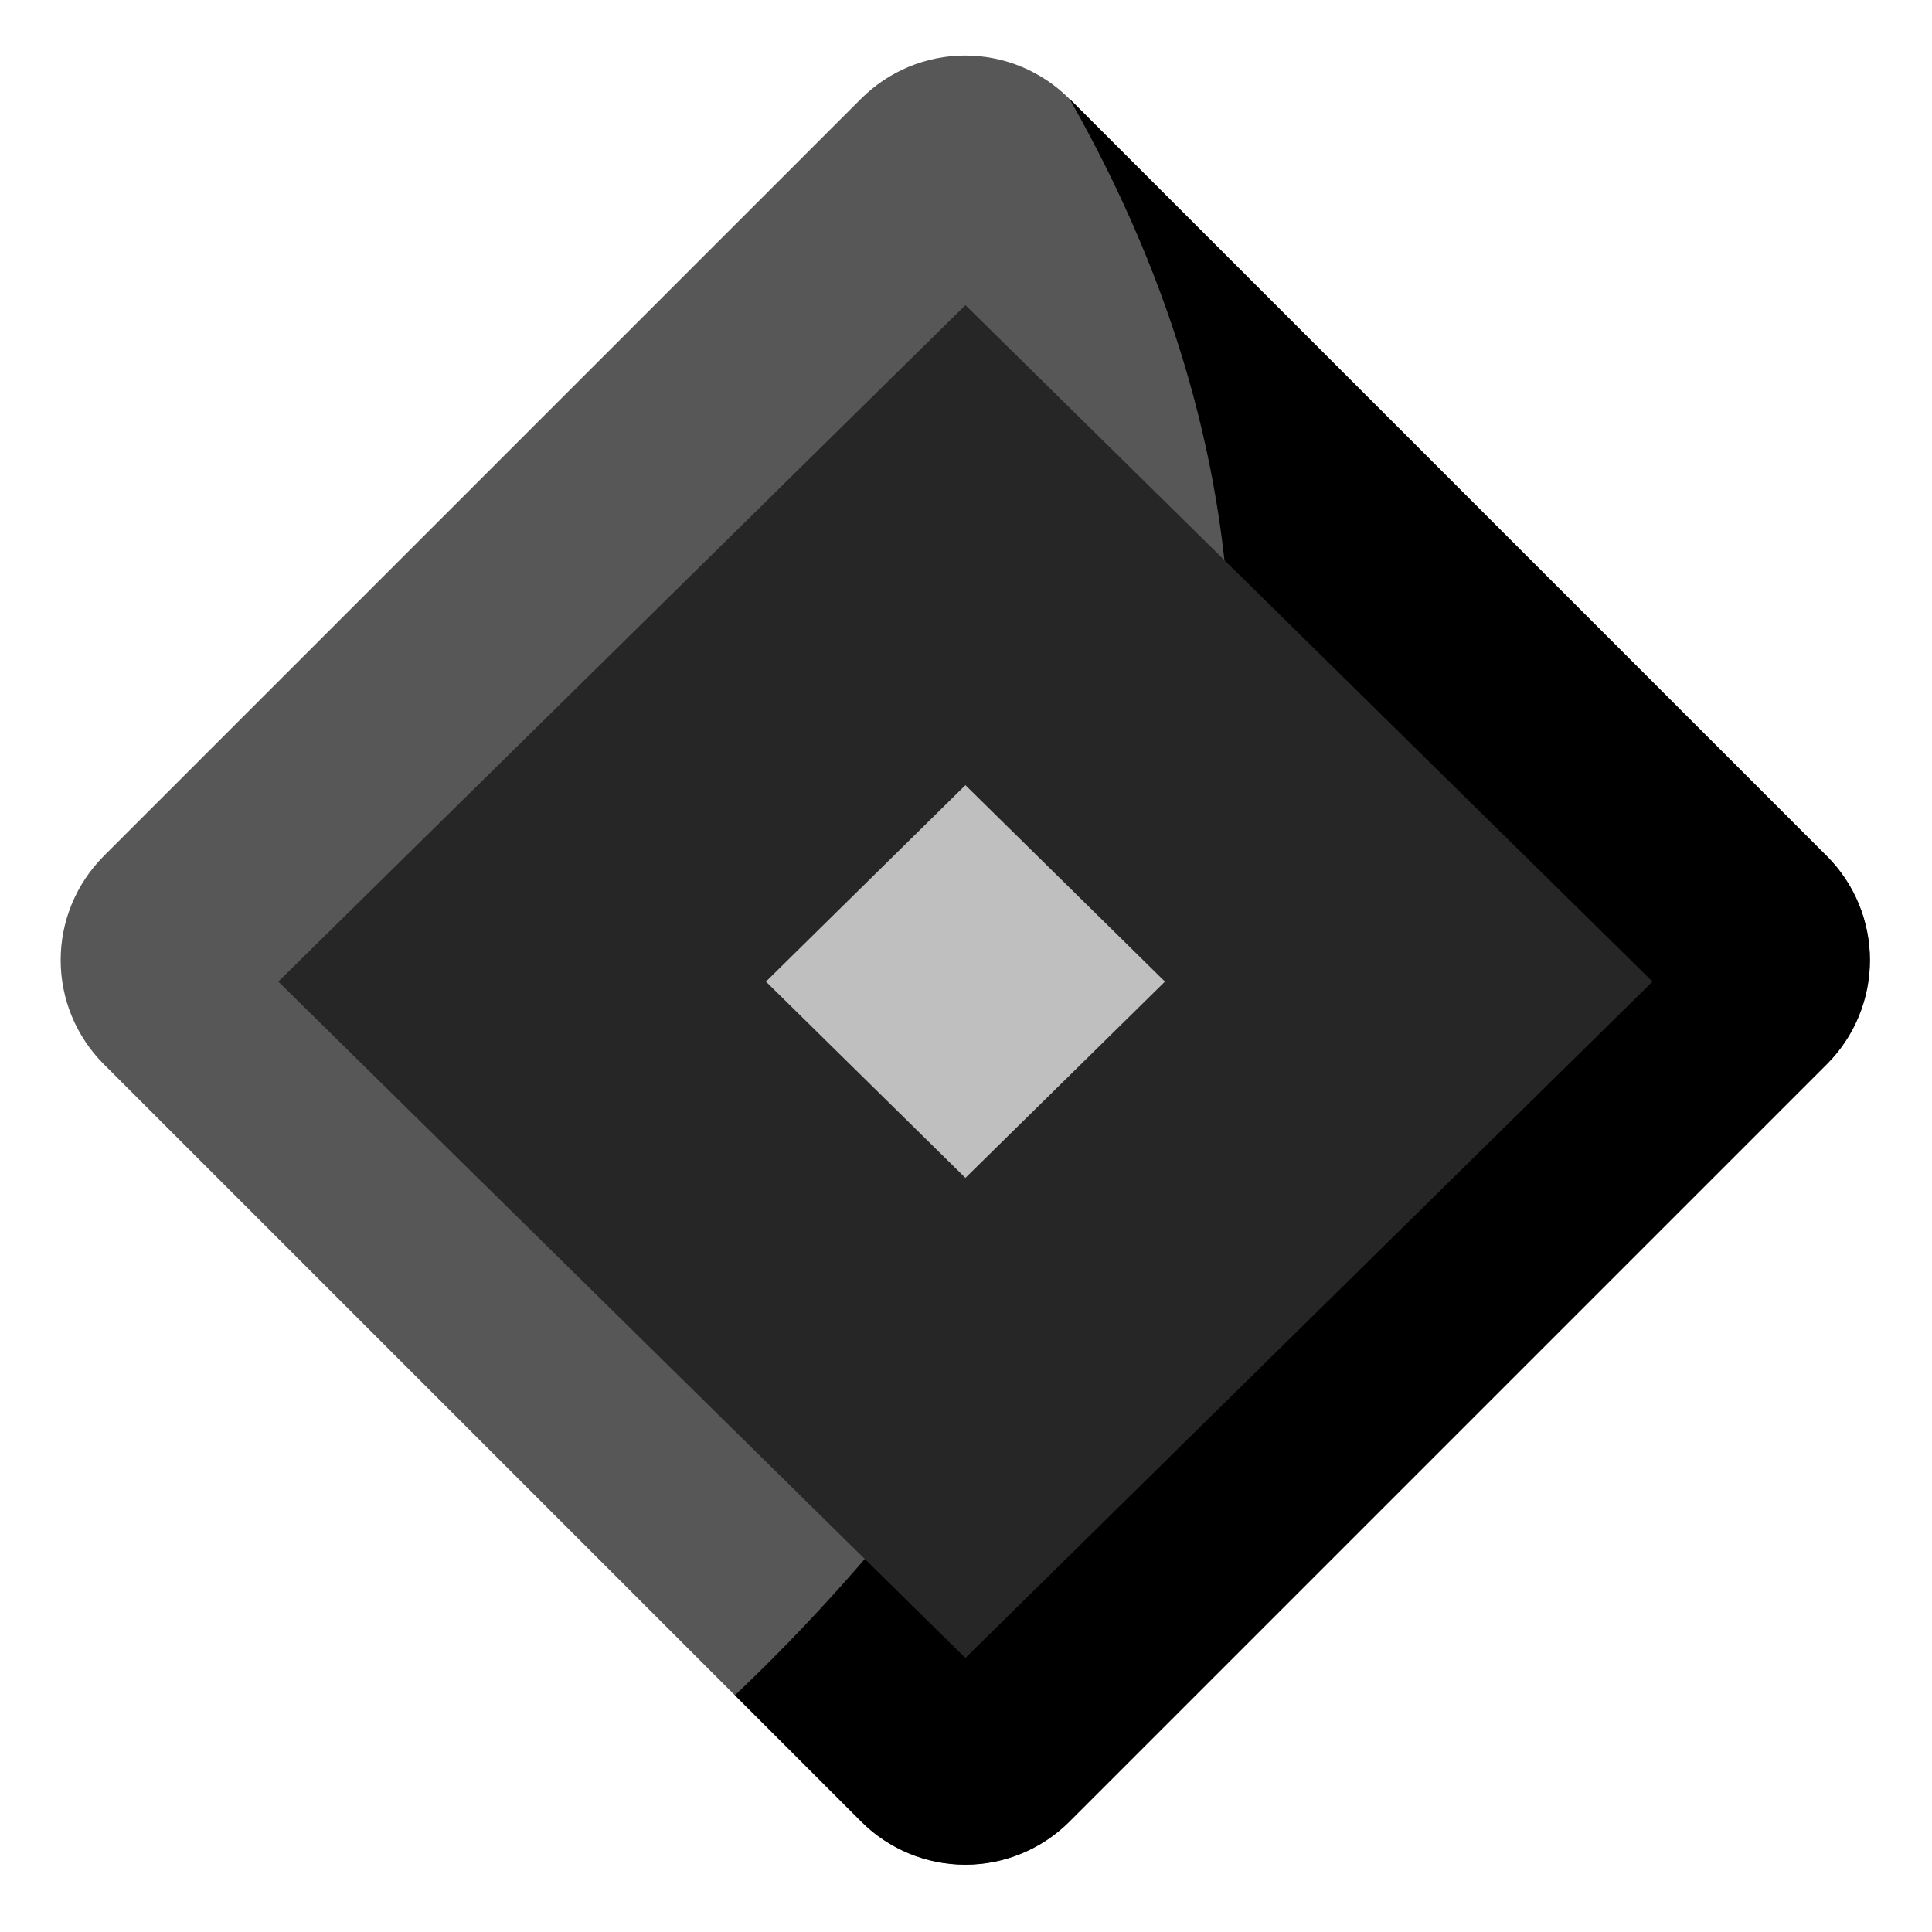 <svg width="40" height="40" viewBox="0 0 40 40" fill="none" xmlns="http://www.w3.org/2000/svg">
<path d="M37.819 17.722C38.102 18.005 38.326 18.341 38.48 18.711C38.633 19.081 38.712 19.477 38.712 19.877C38.712 20.277 38.633 20.674 38.48 21.043C38.326 21.413 38.102 21.749 37.819 22.032L22.138 37.713C21.566 38.284 20.791 38.605 19.983 38.605C19.175 38.605 18.4 38.284 17.829 37.713L2.148 22.032C1.577 21.46 1.256 20.686 1.256 19.878C1.256 19.07 1.577 18.296 2.148 17.724L17.829 2.043C18.112 1.76 18.447 1.536 18.817 1.382C19.187 1.229 19.583 1.15 19.983 1.15C20.383 1.15 20.779 1.229 21.149 1.382C21.518 1.536 21.854 1.76 22.137 2.043L37.818 17.724" fill="#575757"/>
<path d="M15.219 35.101L17.833 37.715C18.404 38.286 19.179 38.607 19.987 38.607C20.795 38.607 21.57 38.286 22.142 37.715L37.823 22.034C38.106 21.751 38.331 21.415 38.484 21.045C38.637 20.675 38.716 20.279 38.716 19.879C38.716 19.479 38.637 19.082 38.484 18.713C38.331 18.343 38.106 18.007 37.823 17.724L22.142 2.043C31.127 17.854 19.642 30.912 15.217 35.097" fill="black"/>
<path d="M34.213 20.323L19.987 34.327L5.762 20.323L19.988 6.318L34.213 20.323Z" fill="#262626"/>
<path d="M24.119 20.323L19.988 24.387L15.858 20.323L19.988 16.256L24.119 20.323Z" fill="#BFBFBF"/>
</svg>
